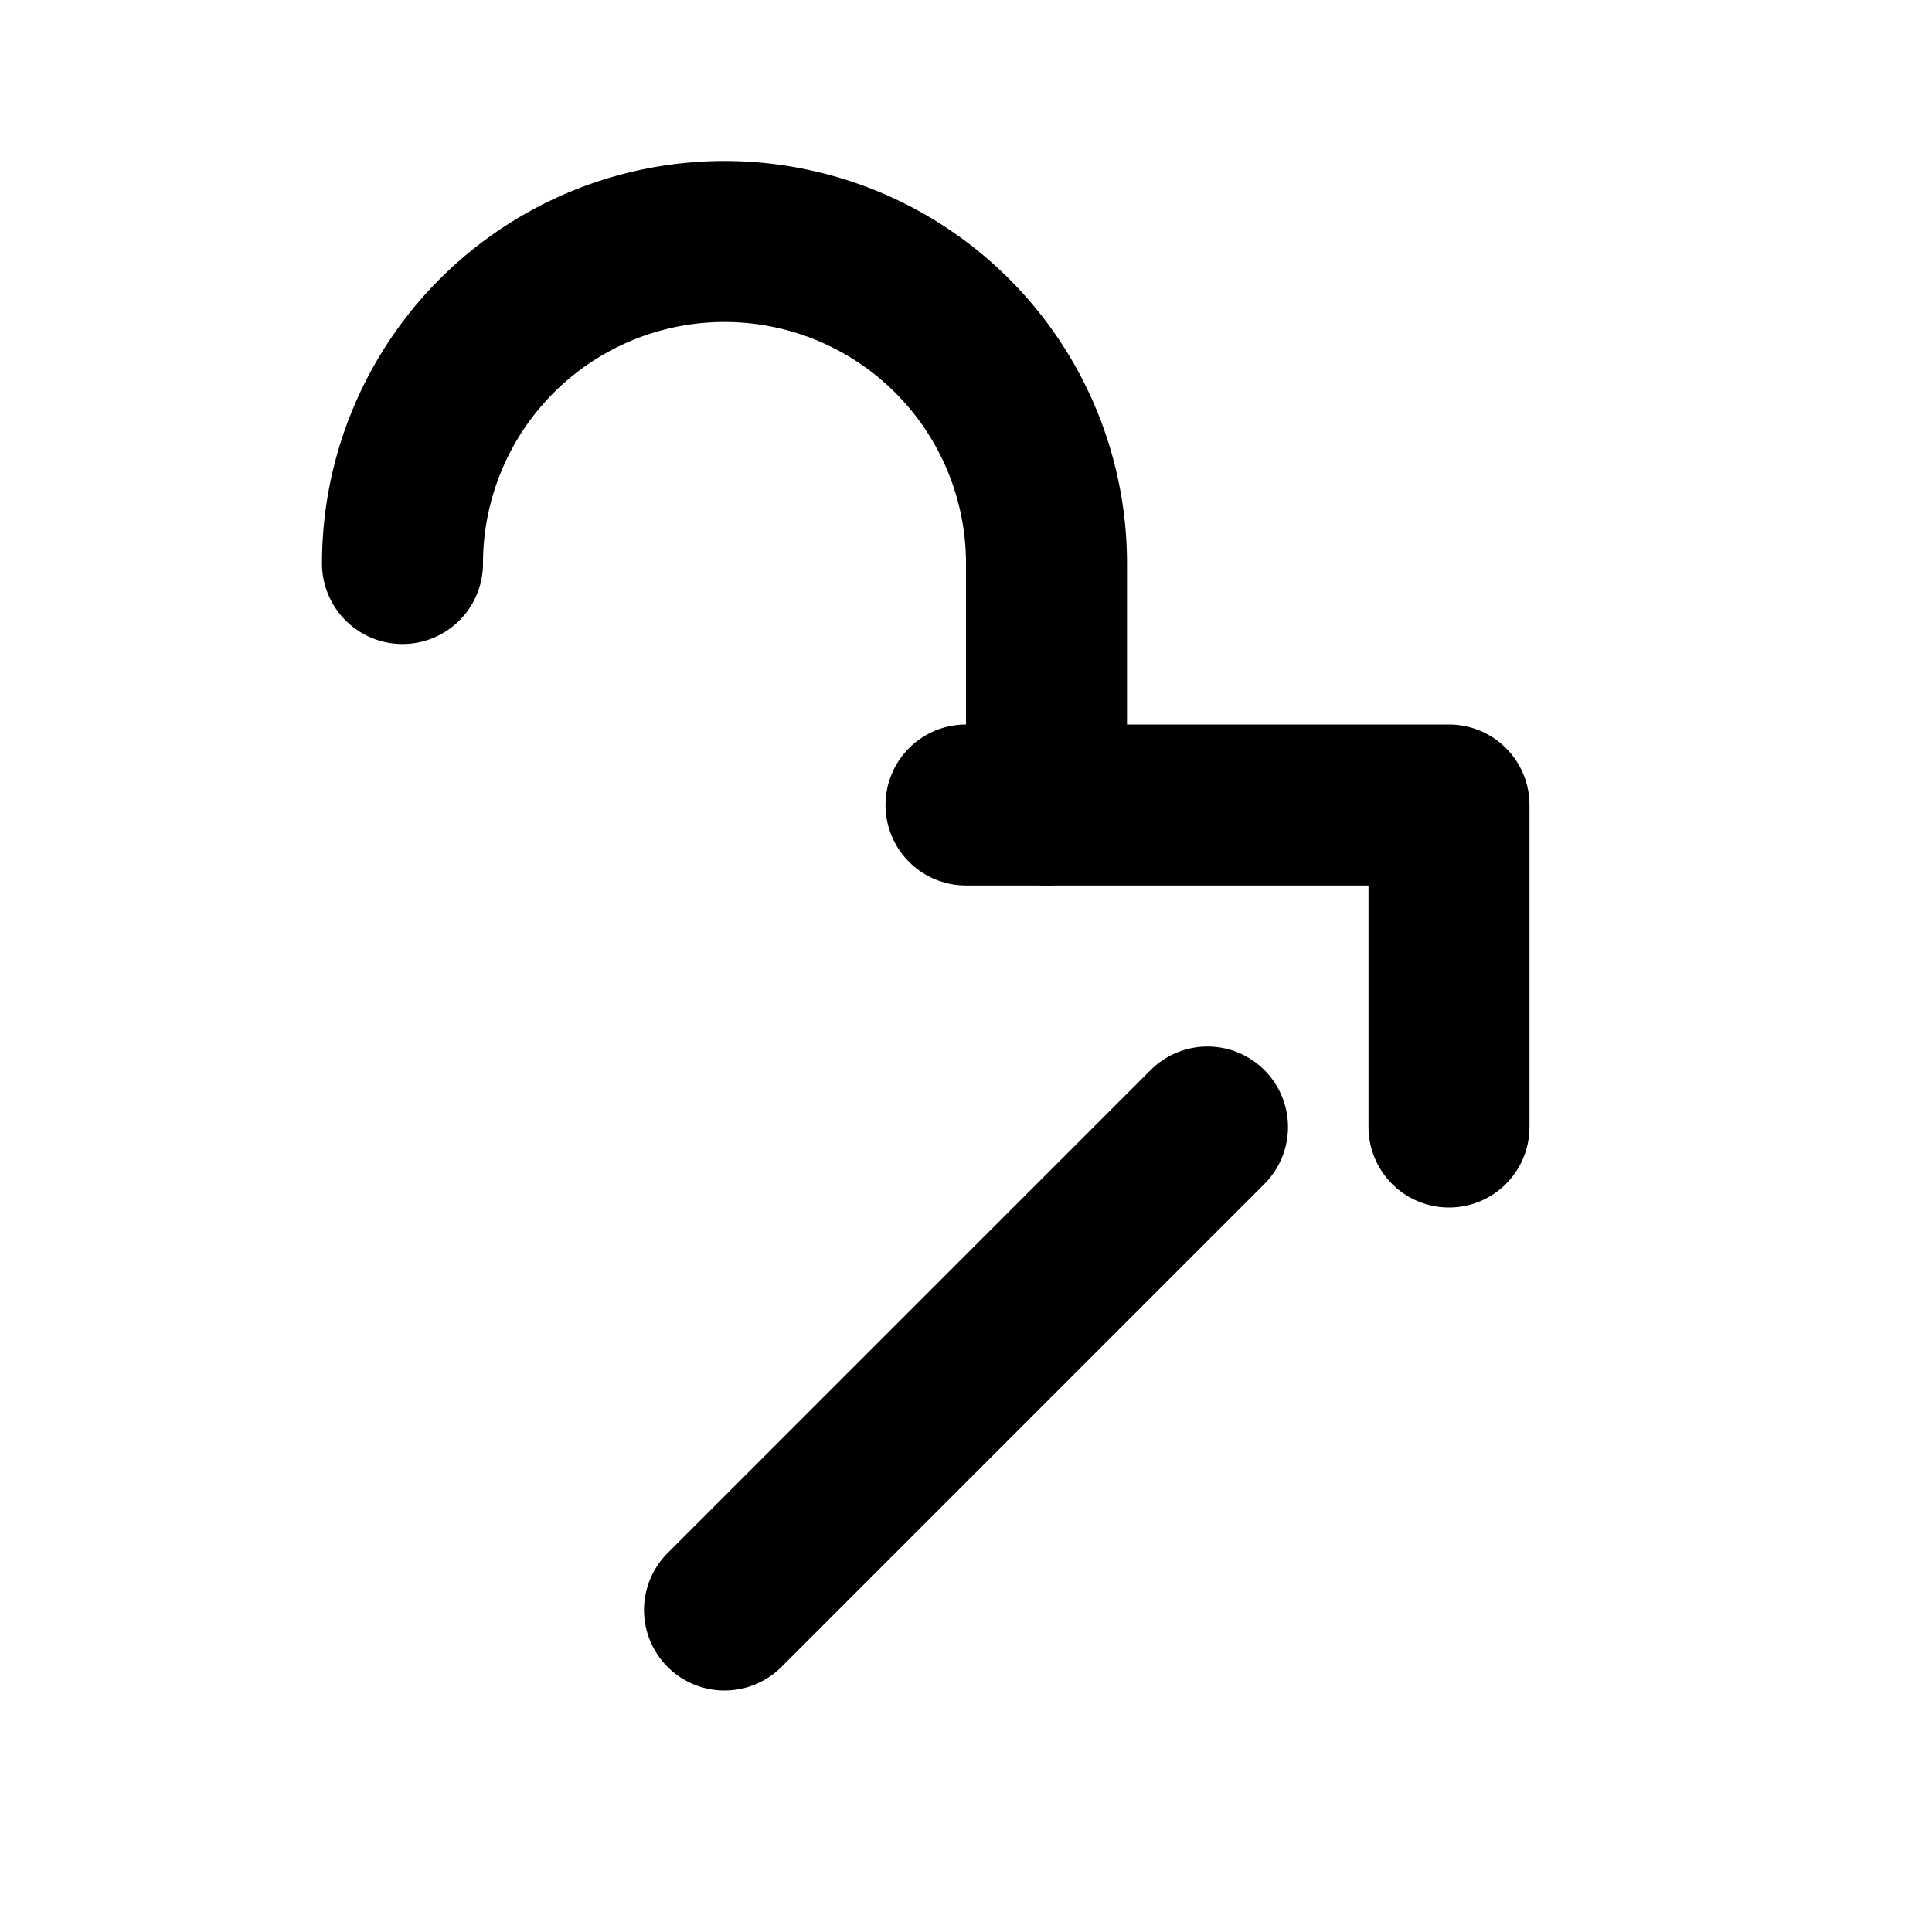 <svg xmlns="http://www.w3.org/2000/svg" viewBox="0 0 24 24" aria-hidden="true" fill="none" stroke="currentColor" stroke-width="2" stroke-linecap="round" stroke-linejoin="round">
  <path d="M5 7a4 4 0 1 1 8 0v3"/><path d="M9 20l6-6"/><path d="M12 10h6v4"/>
  <title>Lockpick</title>
</svg>